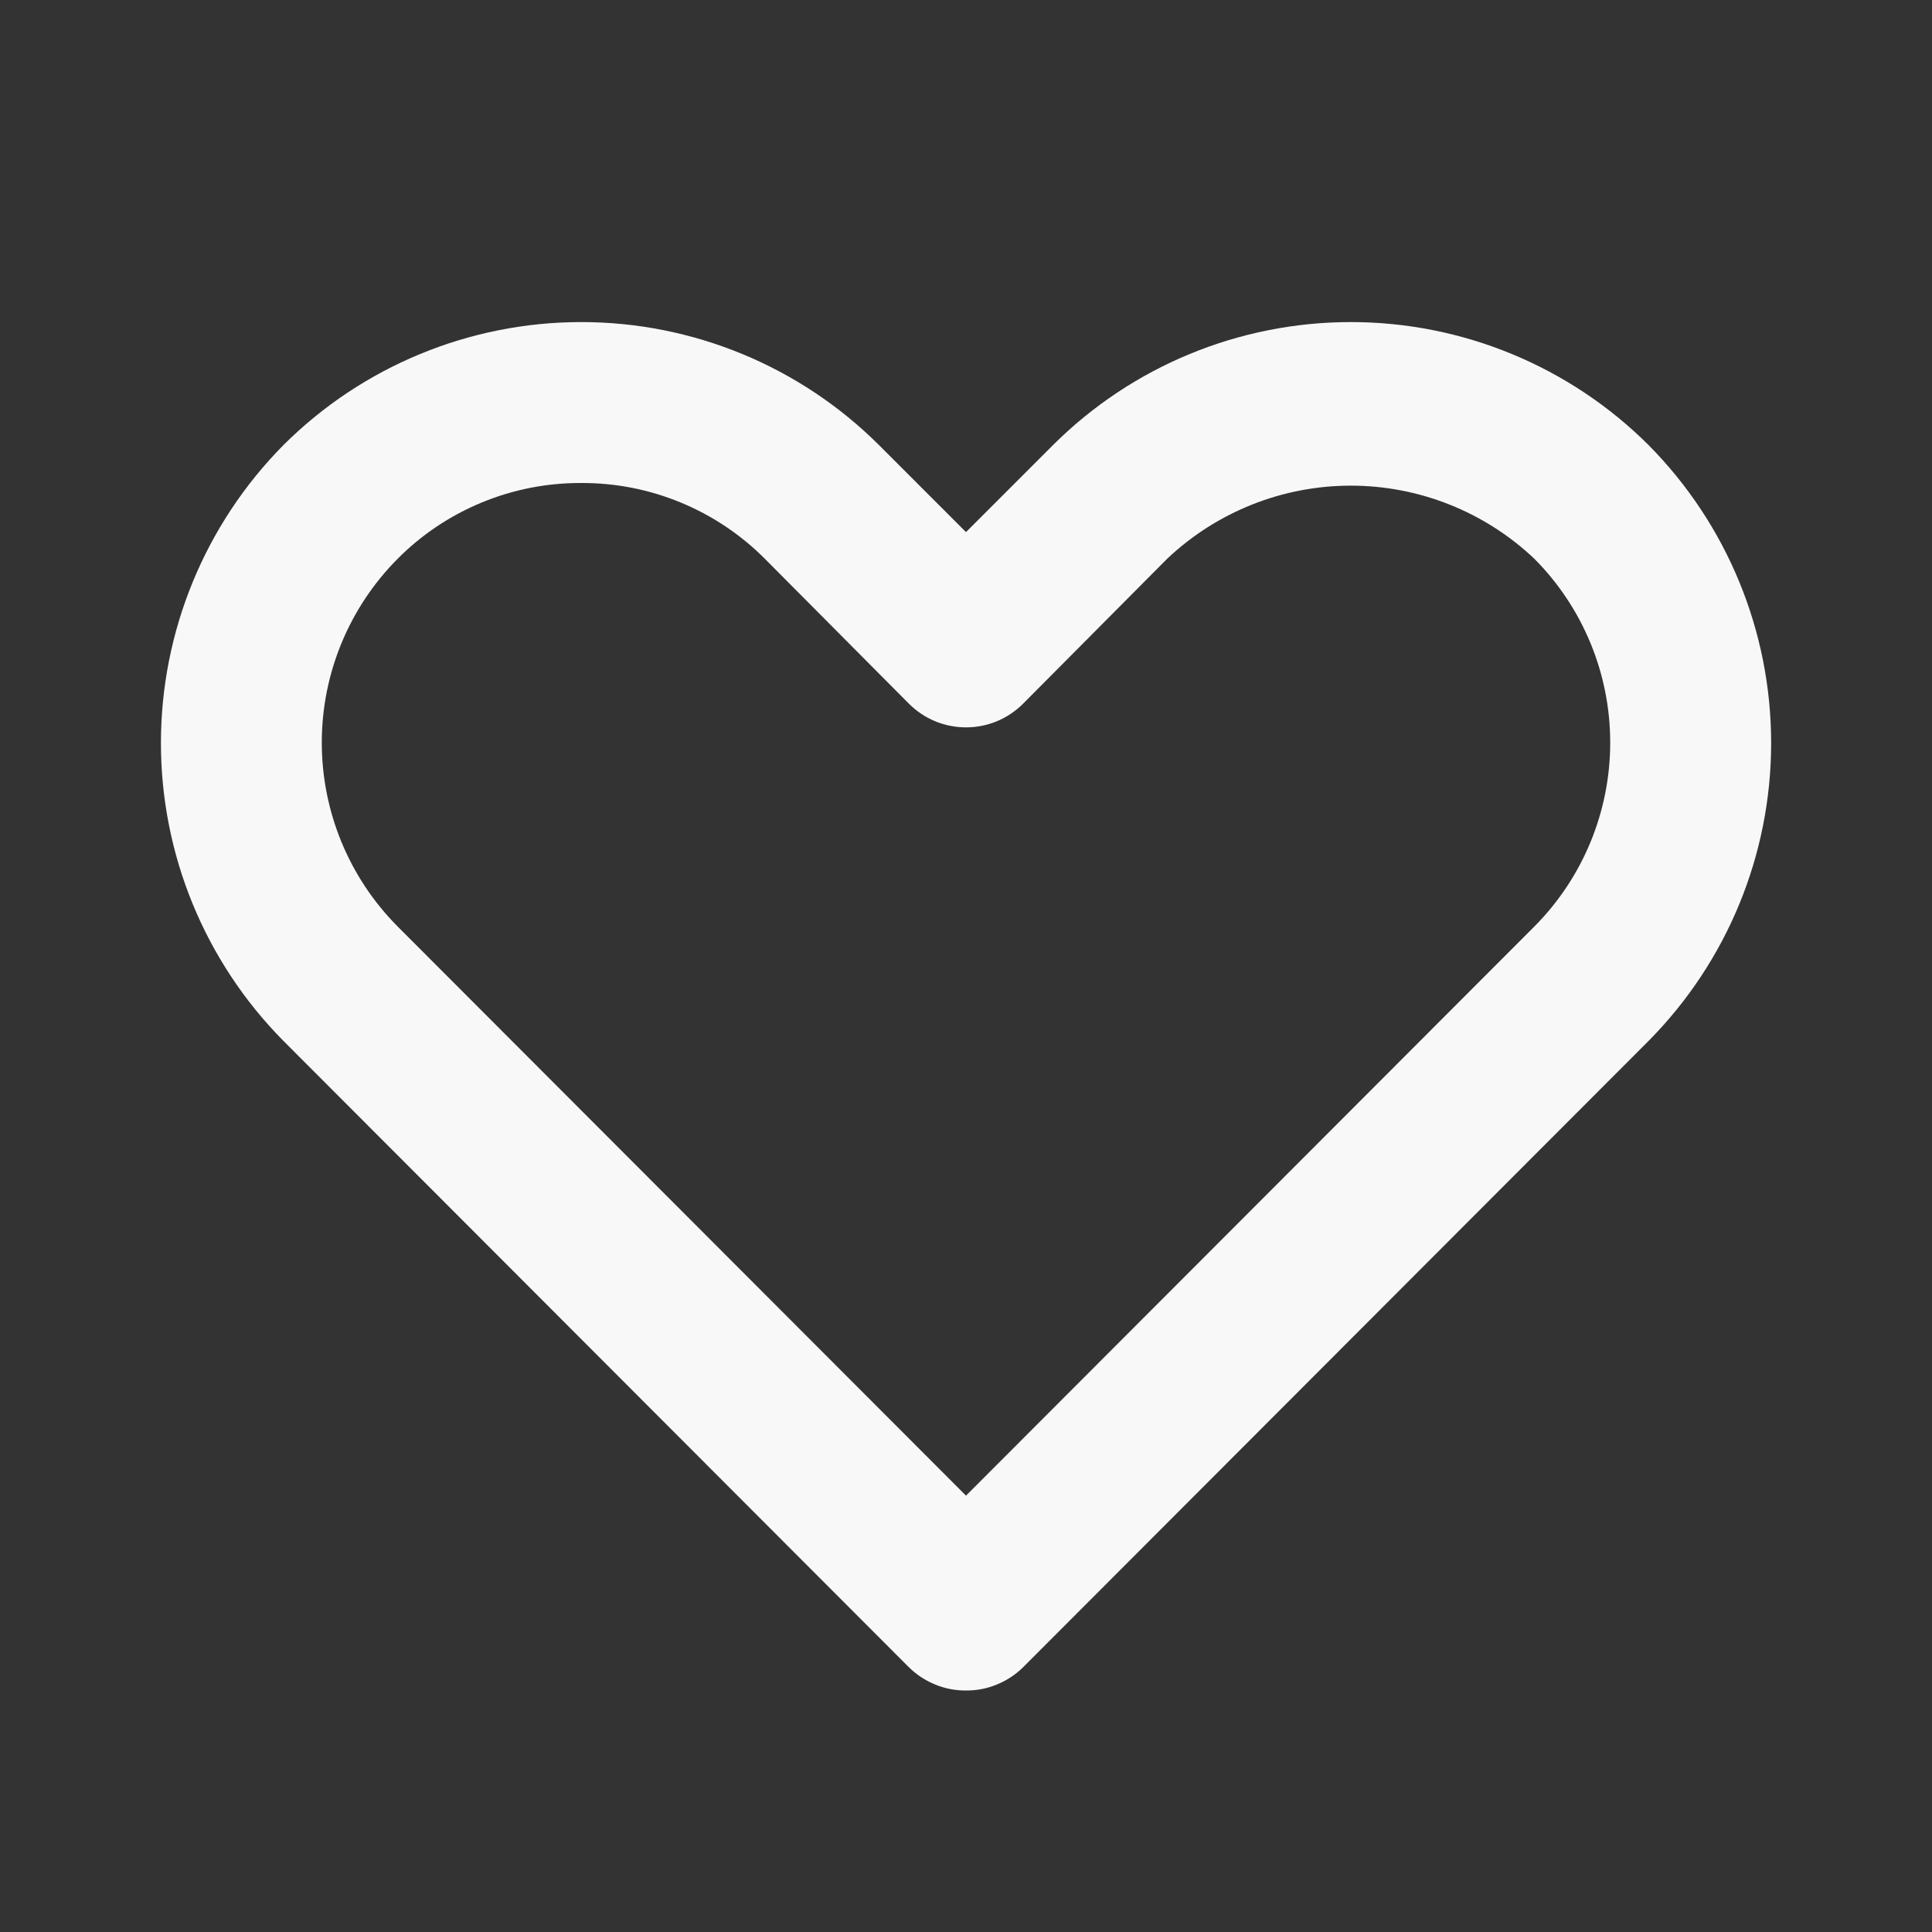 <svg width="27" height="27" viewBox="0 0 27 27" fill="none" xmlns="http://www.w3.org/2000/svg">
<rect x="0" y="0" width="27" height="27" fill="#333333" stroke="none"/>
<g id="eva:heart-outline">
<path id="Vector" d="M13.5 23.625C13.352 23.626 13.205 23.598 13.068 23.541C12.931 23.485 12.806 23.403 12.701 23.299L3.96 14.546C2.864 13.438 2.249 11.943 2.249 10.384C2.249 8.825 2.864 7.329 3.96 6.221C5.065 5.119 6.562 4.501 8.123 4.501C9.683 4.501 11.18 5.119 12.285 6.221L13.5 7.436L14.715 6.221C15.82 5.119 17.317 4.501 18.878 4.501C20.438 4.501 21.935 5.119 23.04 6.221C24.137 7.329 24.752 8.825 24.752 10.384C24.752 11.943 24.137 13.438 23.04 14.546L14.299 23.299C14.194 23.403 14.069 23.485 13.932 23.541C13.795 23.598 13.648 23.626 13.5 23.625ZM8.123 6.75C7.646 6.748 7.174 6.84 6.734 7.022C6.294 7.203 5.894 7.47 5.558 7.808C4.878 8.491 4.497 9.415 4.497 10.378C4.497 11.341 4.878 12.266 5.558 12.949L13.5 20.902L21.442 12.949C22.122 12.266 22.503 11.341 22.503 10.378C22.503 9.415 22.122 8.491 21.442 7.808C20.749 7.152 19.831 6.787 18.878 6.787C17.924 6.787 17.006 7.152 16.312 7.808L14.299 9.833C14.194 9.938 14.07 10.022 13.933 10.079C13.796 10.136 13.649 10.165 13.5 10.165C13.351 10.165 13.204 10.136 13.067 10.079C12.93 10.022 12.806 9.938 12.701 9.833L10.688 7.808C10.351 7.47 9.951 7.203 9.511 7.022C9.071 6.84 8.599 6.748 8.123 6.75Z" fill="#F8F8F8"/>
</g>
</svg>

